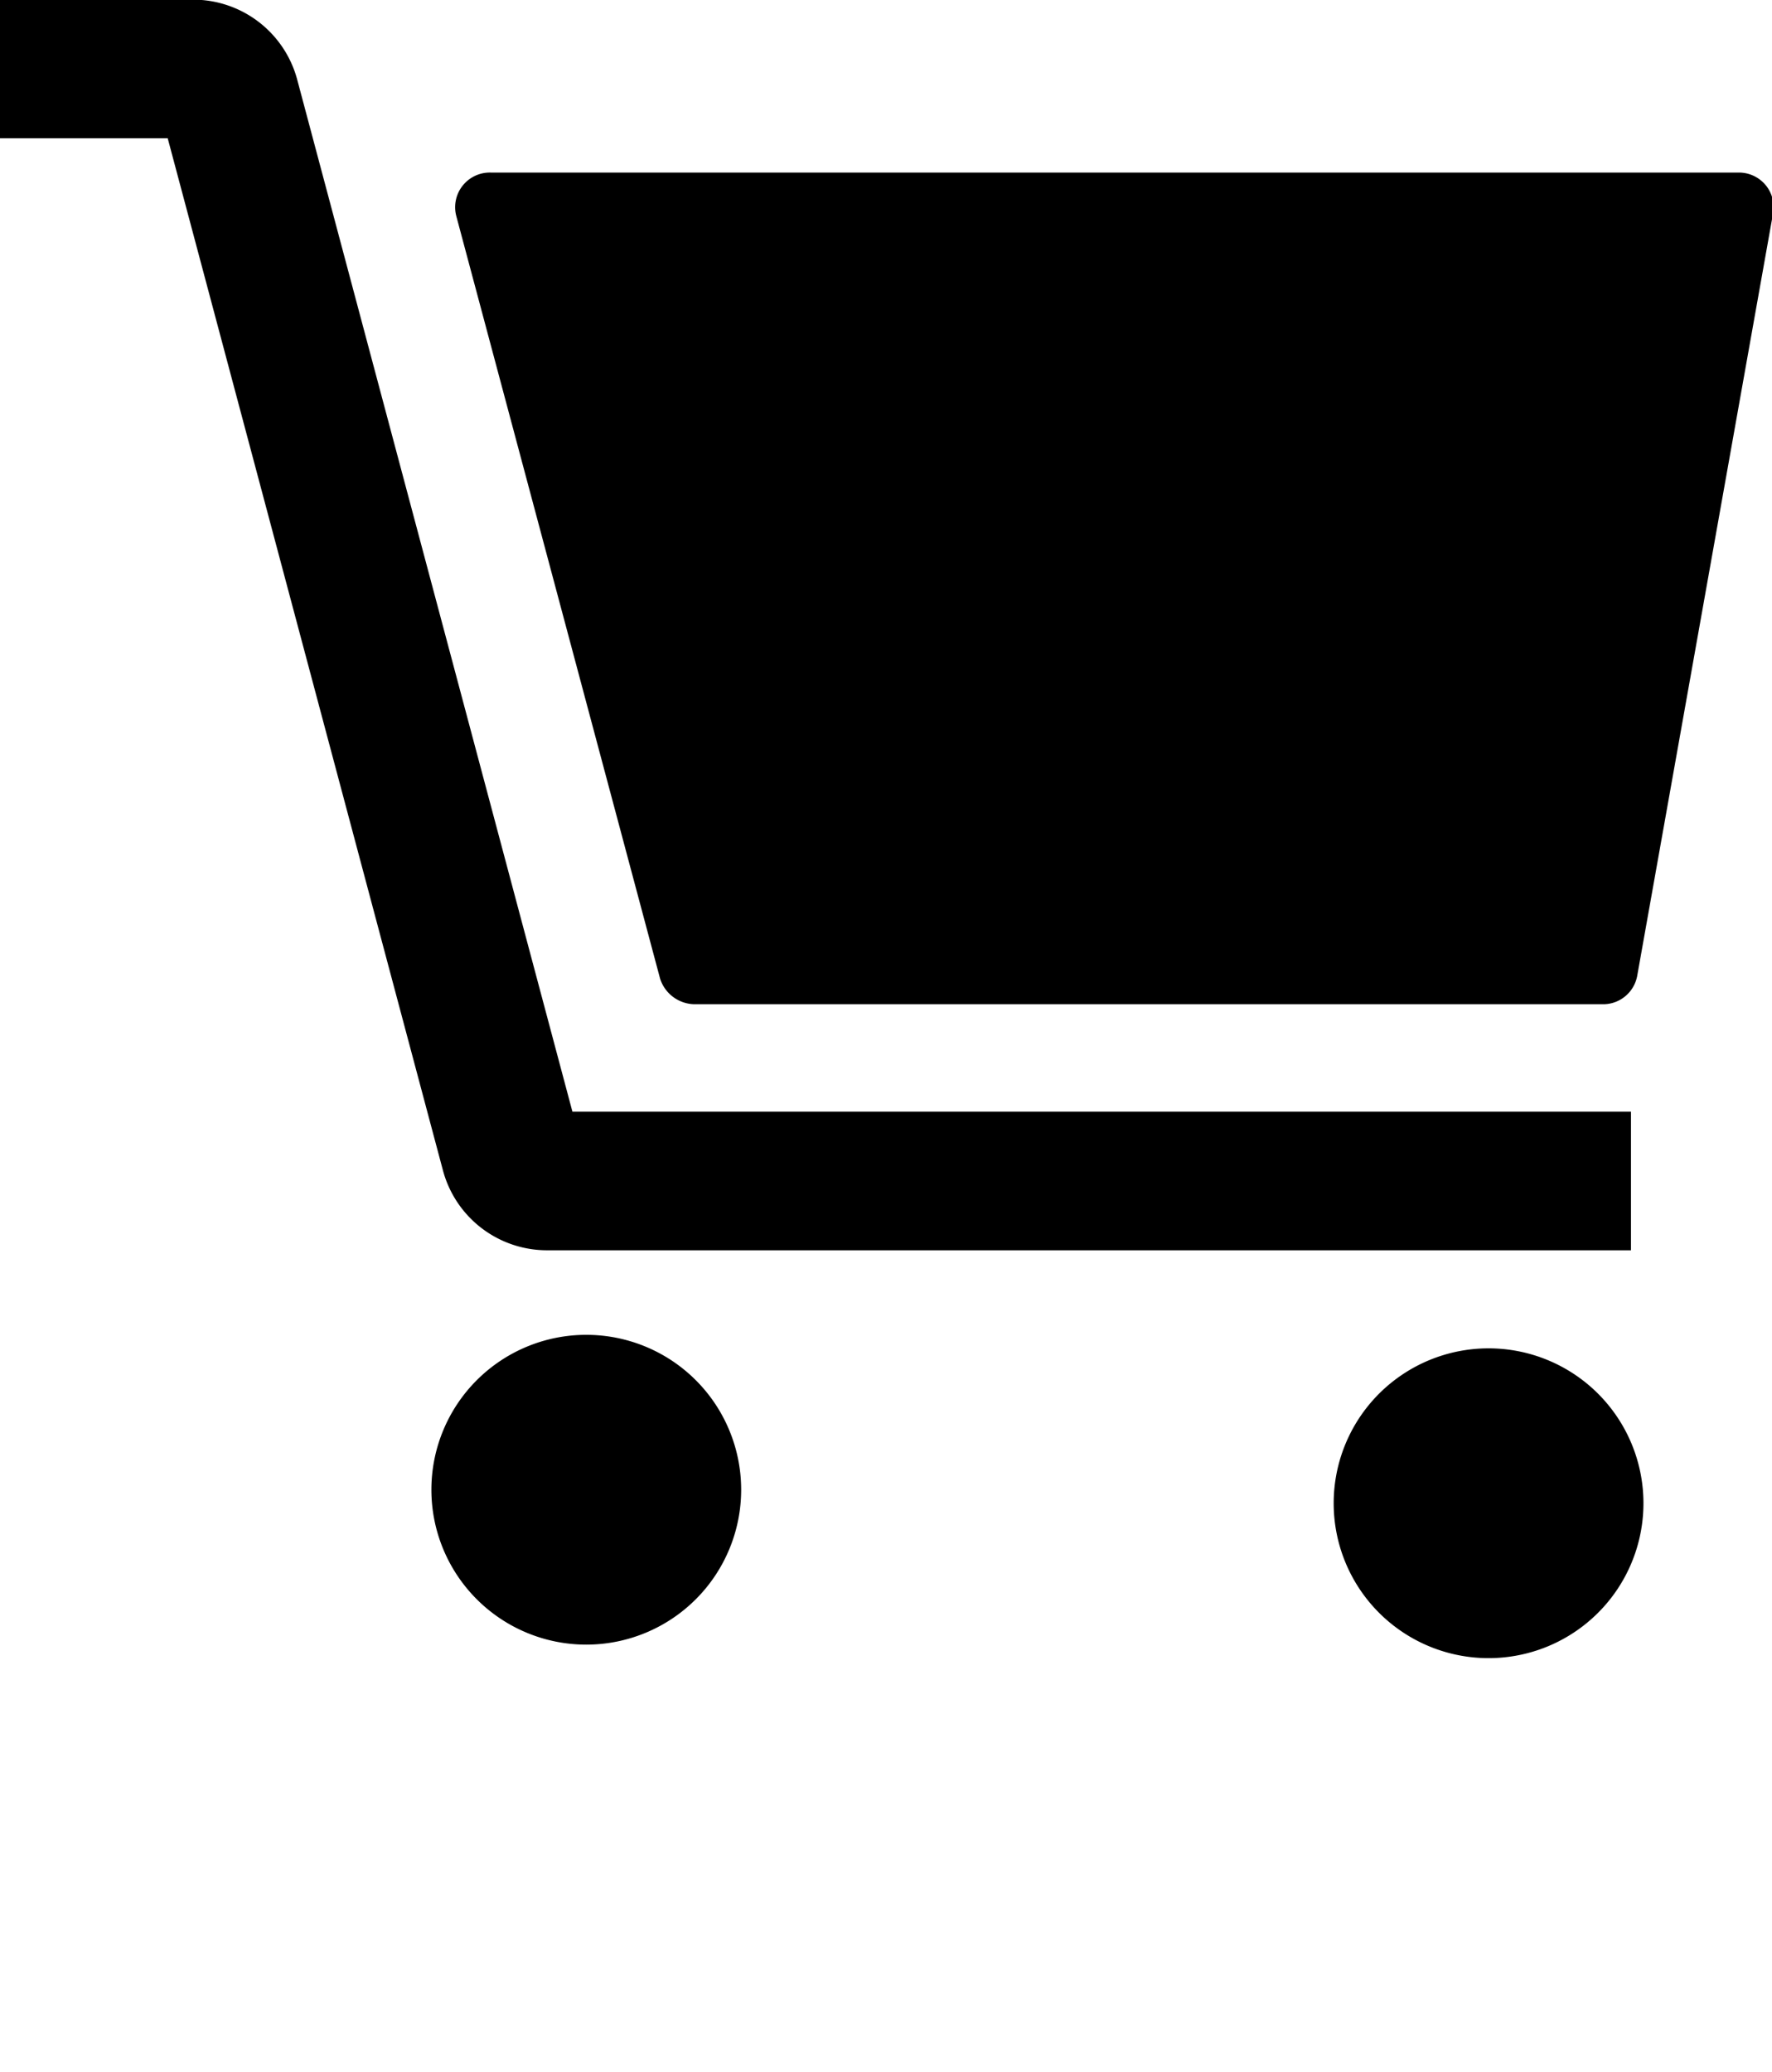 <svg xmlns="http://www.w3.org/2000/svg" data-name="Shopping Cart" viewBox="0 0 51.14 59.787" x="0px" y="0px"><title>shopping-cart-5</title><path d="M373.48,44.17H342.22a3.11,3.11,0,0,1-3-2.28l-7.95-29.81h-4.88v-4H332a3.11,3.11,0,0,1,3,2.28l7.95,29.81h30.55v4Zm-30.13,2.44a4.47,4.47,0,1,0,4.47,4.47A4.47,4.47,0,0,0,343.35,46.61Zm30.51,4.84A4.47,4.47,0,1,1,369.39,47,4.47,4.47,0,0,1,373.86,51.45ZM339.6,14.33l5.88,22a1.06,1.06,0,0,0,1,.74h26.2a1,1,0,0,0,1-.82l3.92-22a1,1,0,0,0-1-1.18h-36A1,1,0,0,0,339.6,14.33Z" transform="translate(-326.43 -8.09)"/></svg>